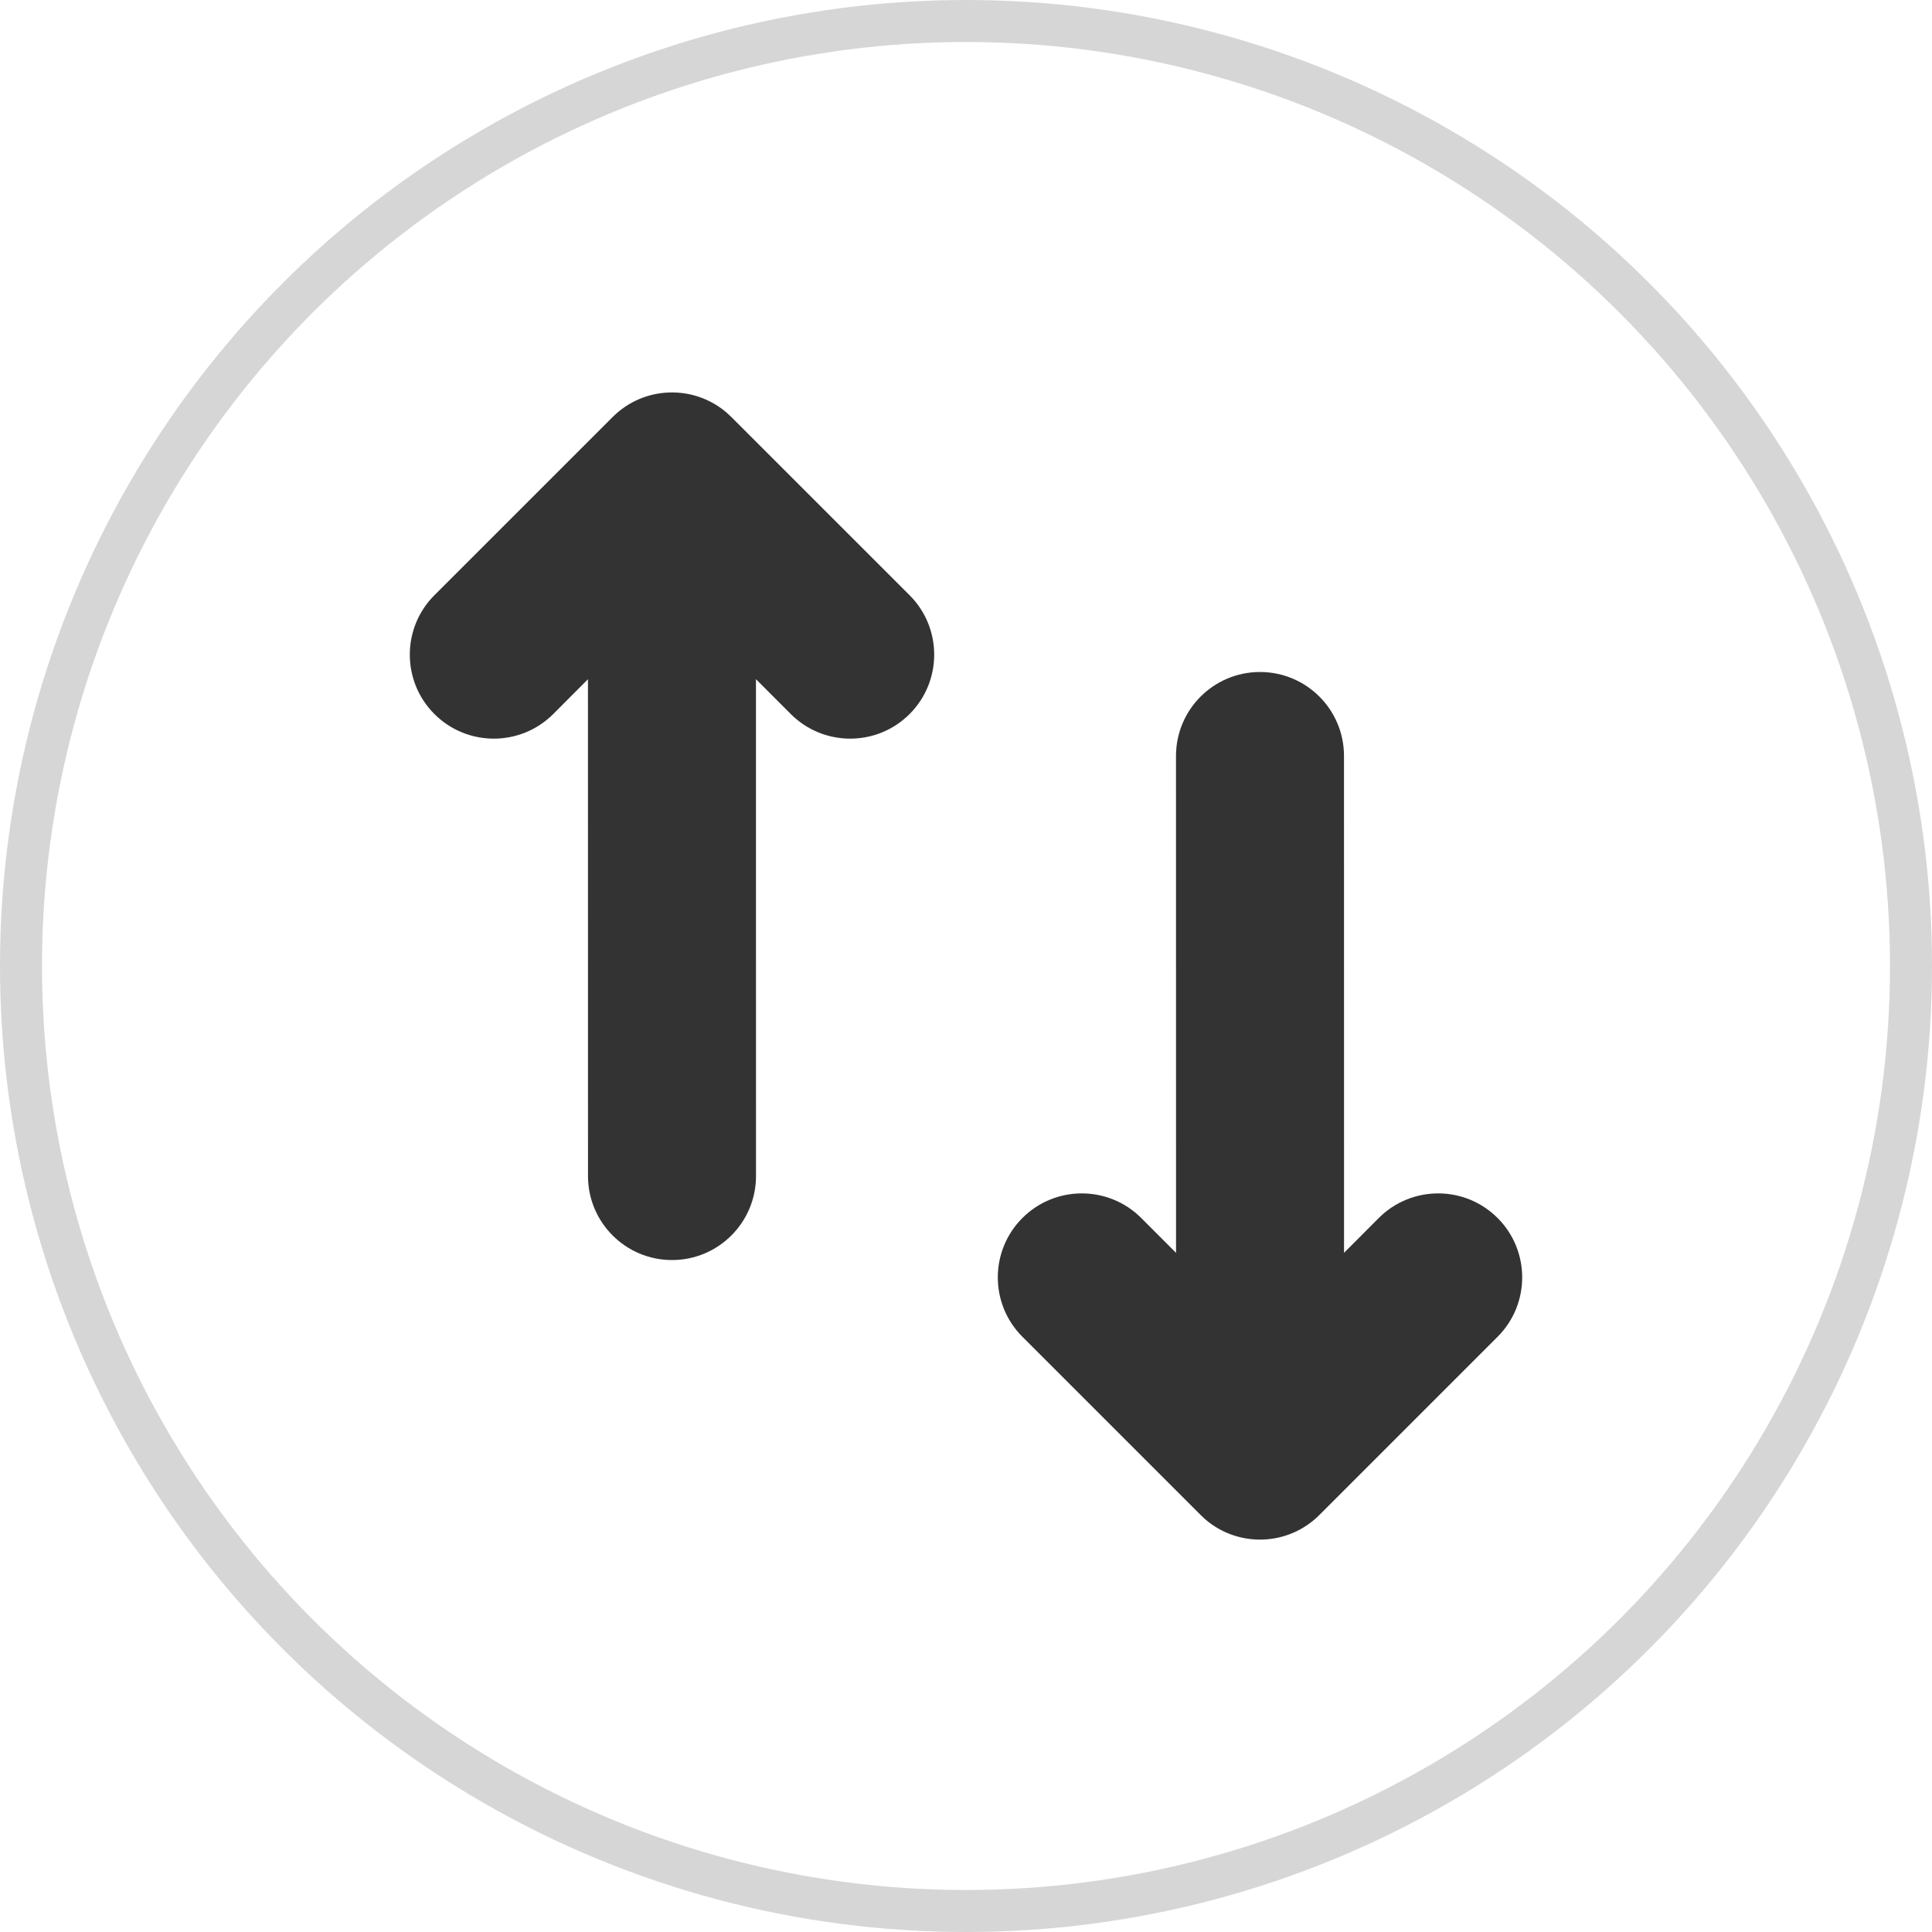 <?xml version="1.0" encoding="UTF-8"?>
<svg width="46px" height="46px" viewBox="0 0 46 46" version="1.1" xmlns="http://www.w3.org/2000/svg" xmlns:xlink="http://www.w3.org/1999/xlink">
    <title>转换icon</title>
    <g id="页面-1" stroke="none" stroke-width="1" fill="none" fill-rule="evenodd">
        <g id="浅色-首页-设置-消息" transform="translate(-390, -387)">
            <g id="兑换" transform="translate(360, 152)">
                <g transform="translate(30, 235)" id="转换icon">
                    <g transform="translate(23, 23) rotate(-180) translate(-23, -23) ">
                        <circle id="椭圆形" stroke-opacity="0.2" stroke="#333333" cx="23" cy="23" r="22.5"></circle>
                        <path d="M17.305,9.827 L17.414,9.929 L21.657,14.172 C22.438,14.953 22.438,16.219 21.657,17 C20.876,17.781 19.609,17.781 18.828,17 L17.999,16.17 L18,28 C18,29.105 17.105,30 16,30 C14.895,30 14,29.105 14,28 L13.999,16.171 L13.172,17 C12.391,17.781 11.124,17.781 10.343,17 C9.562,16.219 9.562,14.953 10.343,14.172 L14.586,9.929 C15.331,9.183 16.519,9.149 17.305,9.827 Z" id="形状结合" fill="#333333"></path>
                        <path d="M31.305,16.484 L31.414,16.586 L35.657,20.828 C36.438,21.609 36.438,22.876 35.657,23.657 C34.876,24.438 33.609,24.438 32.828,23.657 L31.999,22.827 L32,34.657 C32,35.761 31.105,36.657 30,36.657 C28.895,36.657 28,35.761 28,34.657 L27.999,22.828 L27.172,23.657 C26.391,24.438 25.124,24.438 24.343,23.657 C23.562,22.876 23.562,21.609 24.343,20.828 L28.586,16.586 C29.331,15.84 30.519,15.806 31.305,16.484 Z" id="形状结合备份" fill="#333333" transform="translate(30, 26.328) rotate(-180) translate(-30, -26.328) "></path>
                    </g>
                </g>
            </g>
        </g>
    </g>
</svg>
